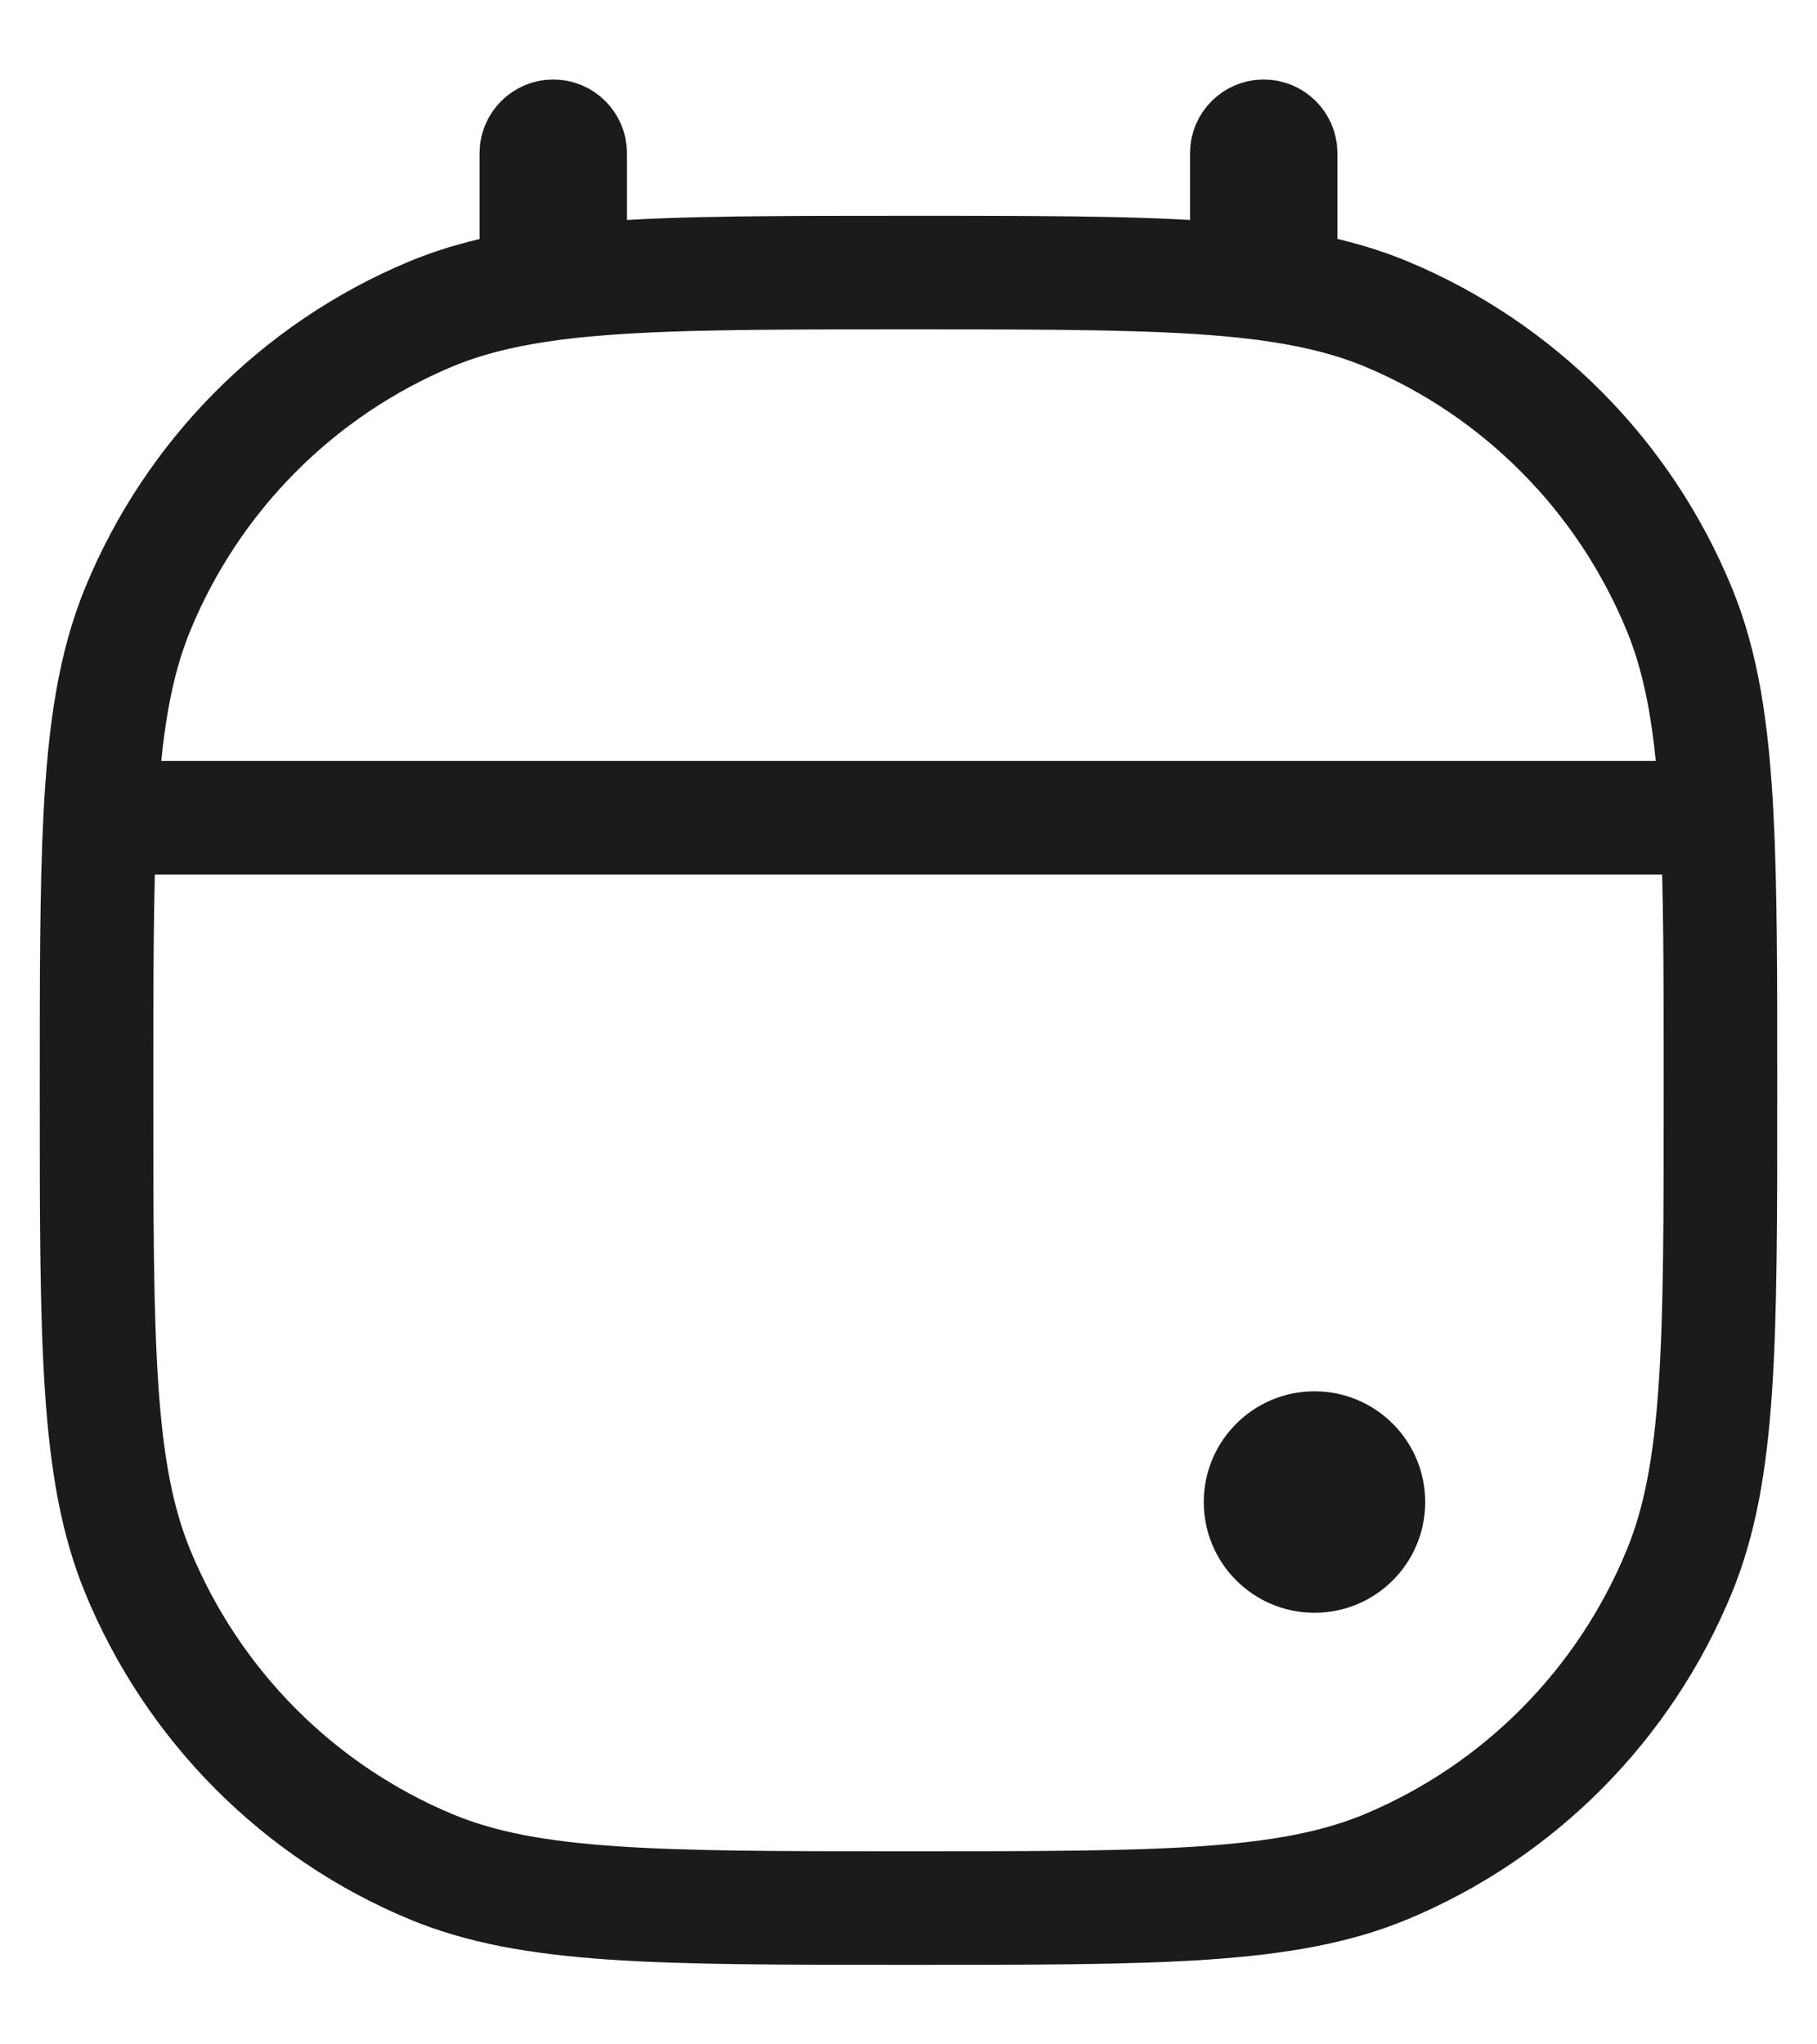 <svg width="16" height="18" viewBox="0 0 16 18" fill="none" xmlns="http://www.w3.org/2000/svg">
<path d="M8 2.4C10.221 2.4 11.332 2.4 12.208 2.765M8 2.4C6.848 2.4 5.995 2.4 5.319 2.451M8 2.4C9.327 2.4 10.258 2.4 10.979 2.478M12.208 2.765C13.376 3.253 14.303 4.187 14.787 5.363C14.989 5.853 15.078 6.415 15.118 7.2M12.208 2.765C11.93 2.65 11.629 2.571 11.277 2.517M0.882 7.2C0.85 7.83 0.85 8.604 0.85 9.6C0.85 11.836 0.85 12.955 1.213 13.837C1.697 15.013 2.625 15.947 3.793 16.435C4.669 16.8 5.779 16.8 8 16.8C10.221 16.8 11.332 16.8 12.208 16.435C13.376 15.947 14.303 15.013 14.787 13.837C15.15 12.955 15.15 11.836 15.15 9.6C15.15 8.604 15.15 7.83 15.118 7.2M0.882 7.2C0.922 6.415 1.012 5.853 1.213 5.363C1.697 4.187 2.625 3.253 3.793 2.765C4.07 2.65 4.371 2.571 4.723 2.517M0.882 7.2H15.118M4.723 2.517C4.906 2.488 5.104 2.467 5.319 2.451M4.723 2.517V1.349C4.723 1.267 4.79 1.2 4.872 1.2V1.2C4.954 1.2 5.021 1.267 5.021 1.349V2.478M4.723 2.517C4.818 2.502 4.918 2.489 5.021 2.478M5.319 2.451C5.216 2.459 5.116 2.468 5.021 2.478M11.277 2.517V1.349C11.277 1.267 11.21 1.2 11.128 1.2V1.2C11.046 1.2 10.979 1.267 10.979 1.349V2.478M11.277 2.517C11.182 2.502 11.083 2.489 10.979 2.478" stroke="#1B1B1D" stroke-linecap="round"/>
<path d="M10.6 13.225C10.6 12.687 11.037 12.25 11.575 12.25C12.114 12.25 12.55 12.687 12.55 13.225C12.55 13.764 12.114 14.2 11.575 14.2C11.037 14.2 10.6 13.764 10.6 13.225Z" fill="#1B1B1D"/>
</svg>
